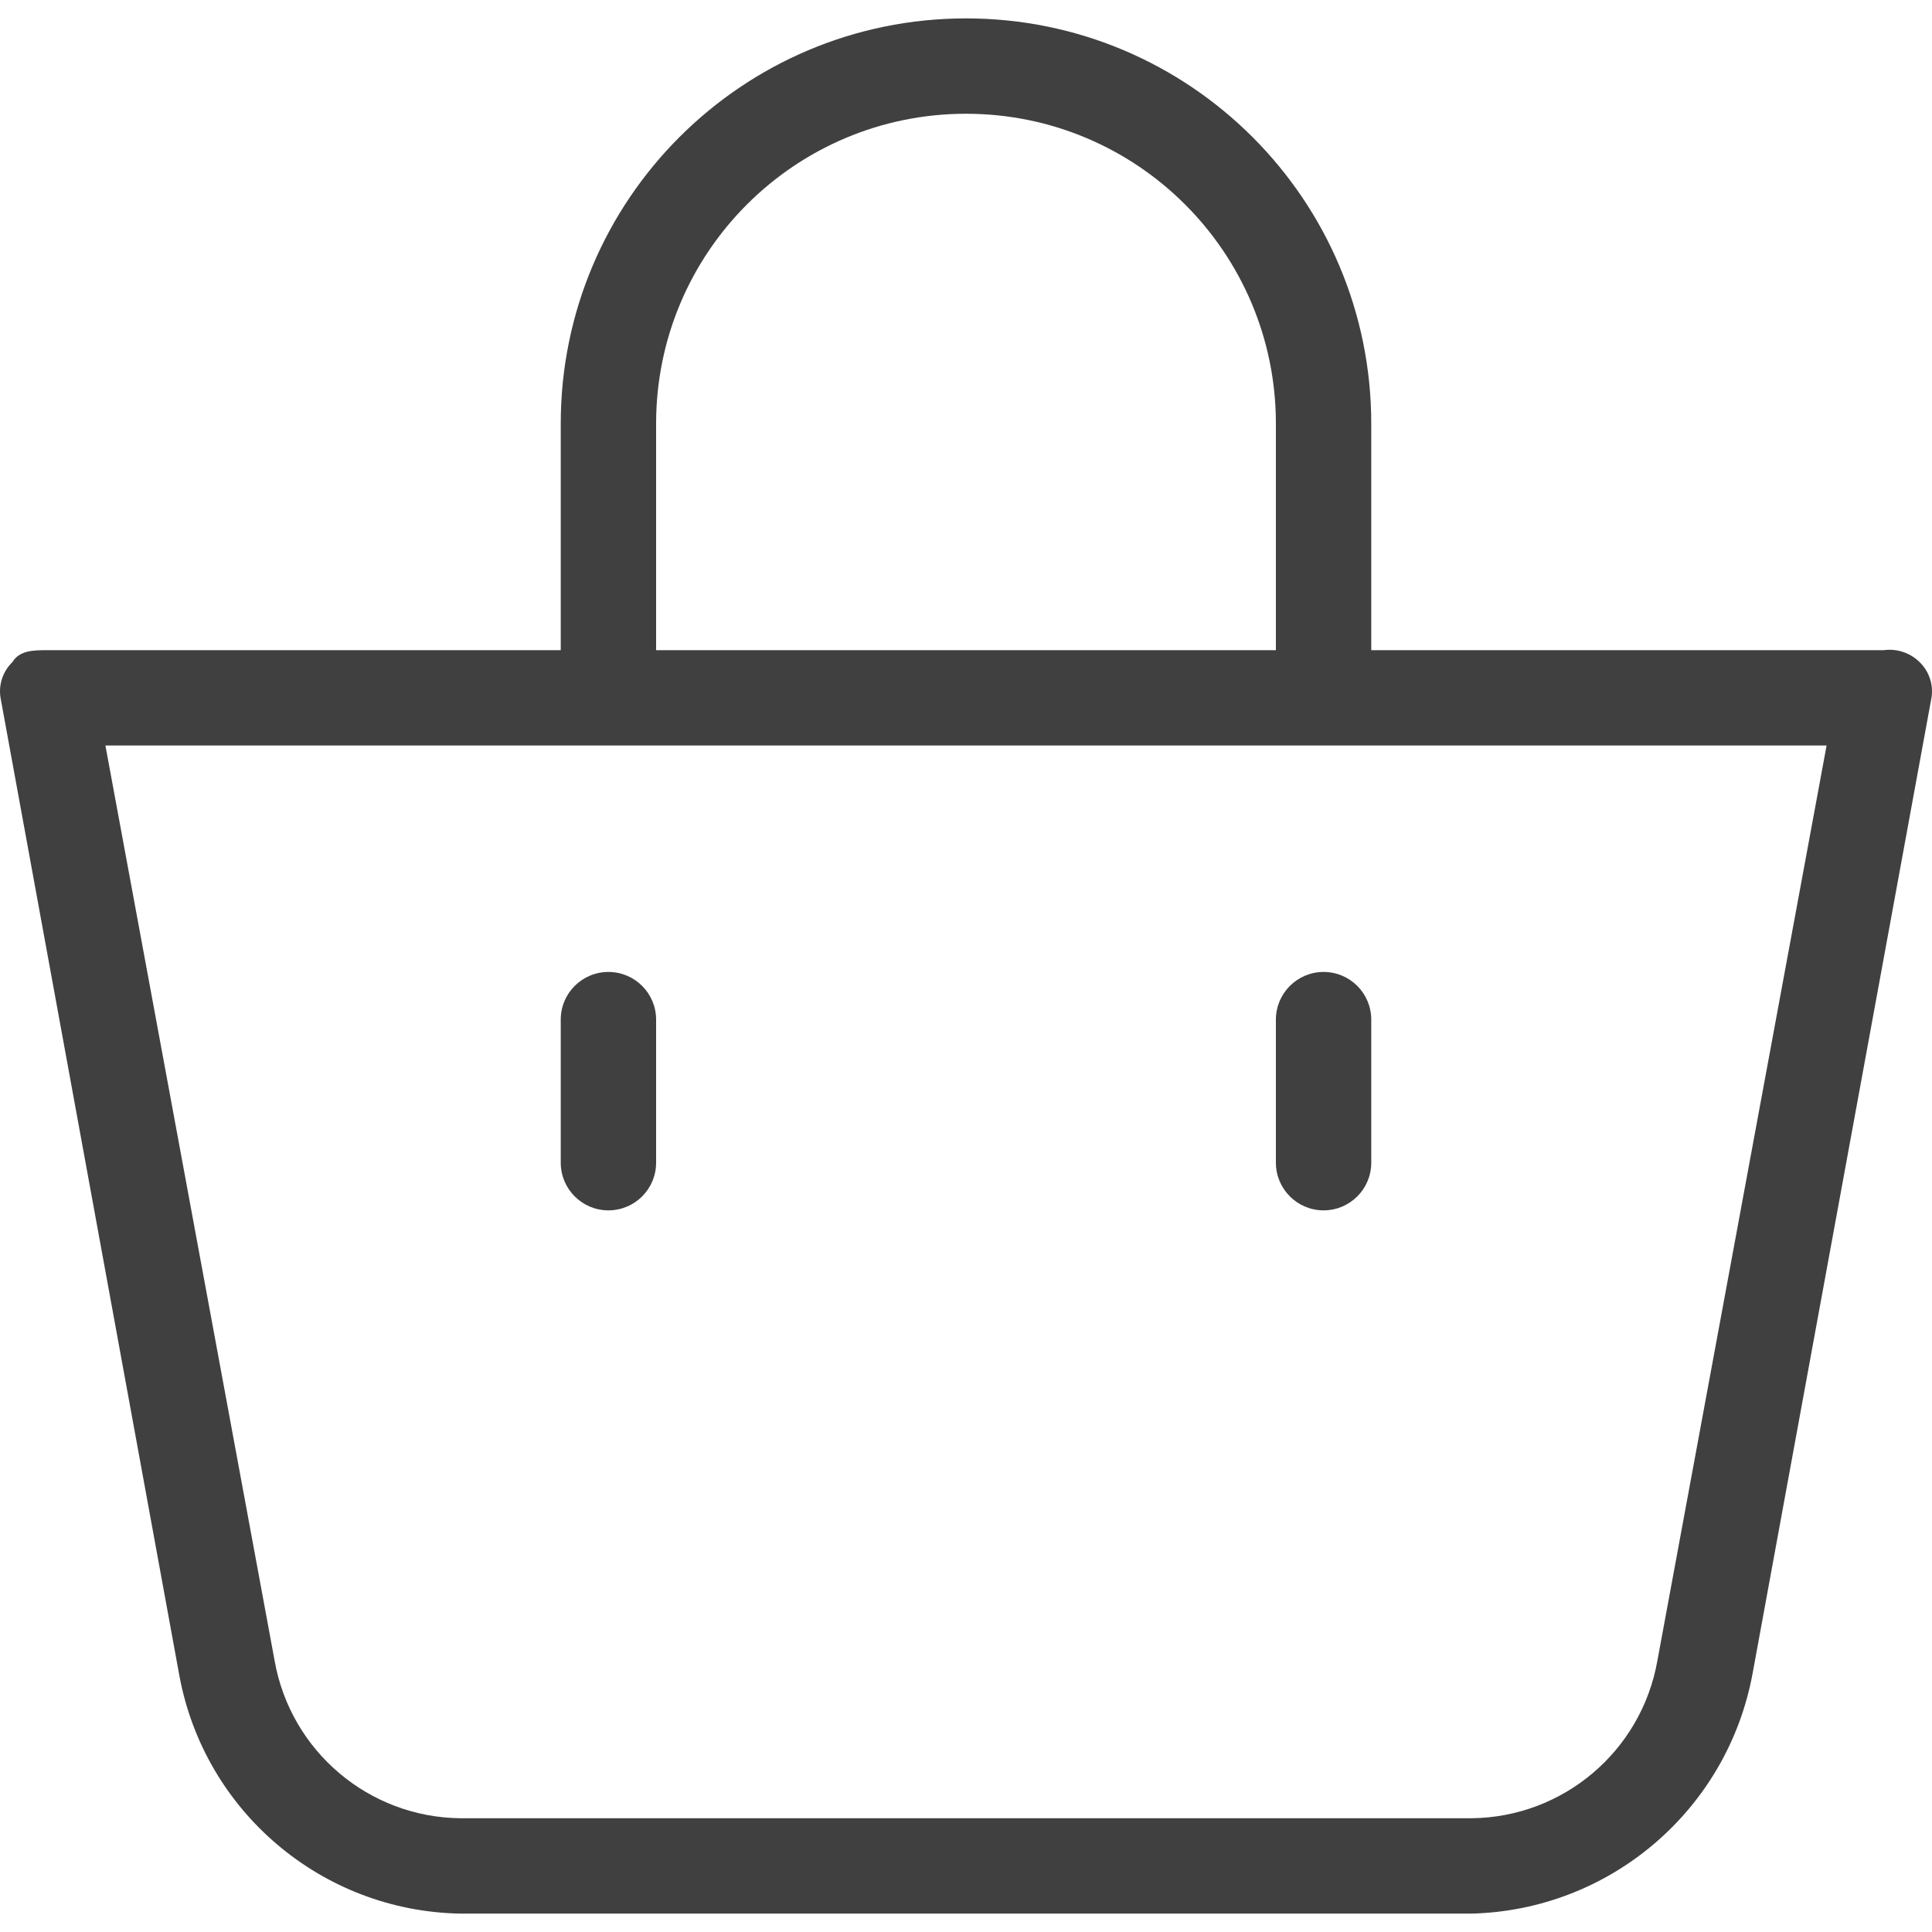 <svg width="25" height="25" viewBox="0 0 25 25" fill="none" xmlns="http://www.w3.org/2000/svg">
<g clip-path="url(#clip0_1_130)">
<path d="M24.839 8.567C24.717 8.447 24.546 8.39 24.376 8.413H17.744V5.482C17.744 2.586 15.396 0.238 12.5 0.238C9.604 0.238 7.256 2.586 7.256 5.482V8.413H0.624C0.439 8.413 0.254 8.413 0.161 8.567C0.037 8.687 -0.021 8.86 0.007 9.03L2.32 21.677C2.644 23.441 4.167 24.732 5.96 24.762H19.04C20.838 24.718 22.358 23.416 22.68 21.646L24.993 9.03C25.021 8.86 24.963 8.687 24.839 8.567ZM8.49 5.482C8.49 3.268 10.285 1.472 12.5 1.472C14.715 1.472 16.51 3.268 16.51 5.482V8.413H8.49V5.482ZM21.446 21.492C21.238 22.661 20.227 23.517 19.04 23.528H5.96C4.773 23.517 3.762 22.661 3.554 21.492L1.364 9.647H23.636L21.446 21.492Z" fill="#404040"/>
<path d="M17.127 15.662C17.468 15.662 17.744 15.386 17.744 15.045V13.194C17.744 12.853 17.468 12.577 17.127 12.577C16.787 12.577 16.51 12.853 16.51 13.194V15.045C16.51 15.386 16.787 15.662 17.127 15.662Z" fill="#404040"/>
<path d="M7.873 15.662C8.214 15.662 8.49 15.386 8.49 15.045V13.194C8.49 12.853 8.214 12.577 7.873 12.577C7.532 12.577 7.256 12.853 7.256 13.194V15.045C7.256 15.386 7.532 15.662 7.873 15.662Z" fill="#404040"/>
</g>
<defs>
<clipPath id="clip0_1_130">
<rect width="25" height="25" fill="white"/>
</clipPath>
</defs>
</svg>
